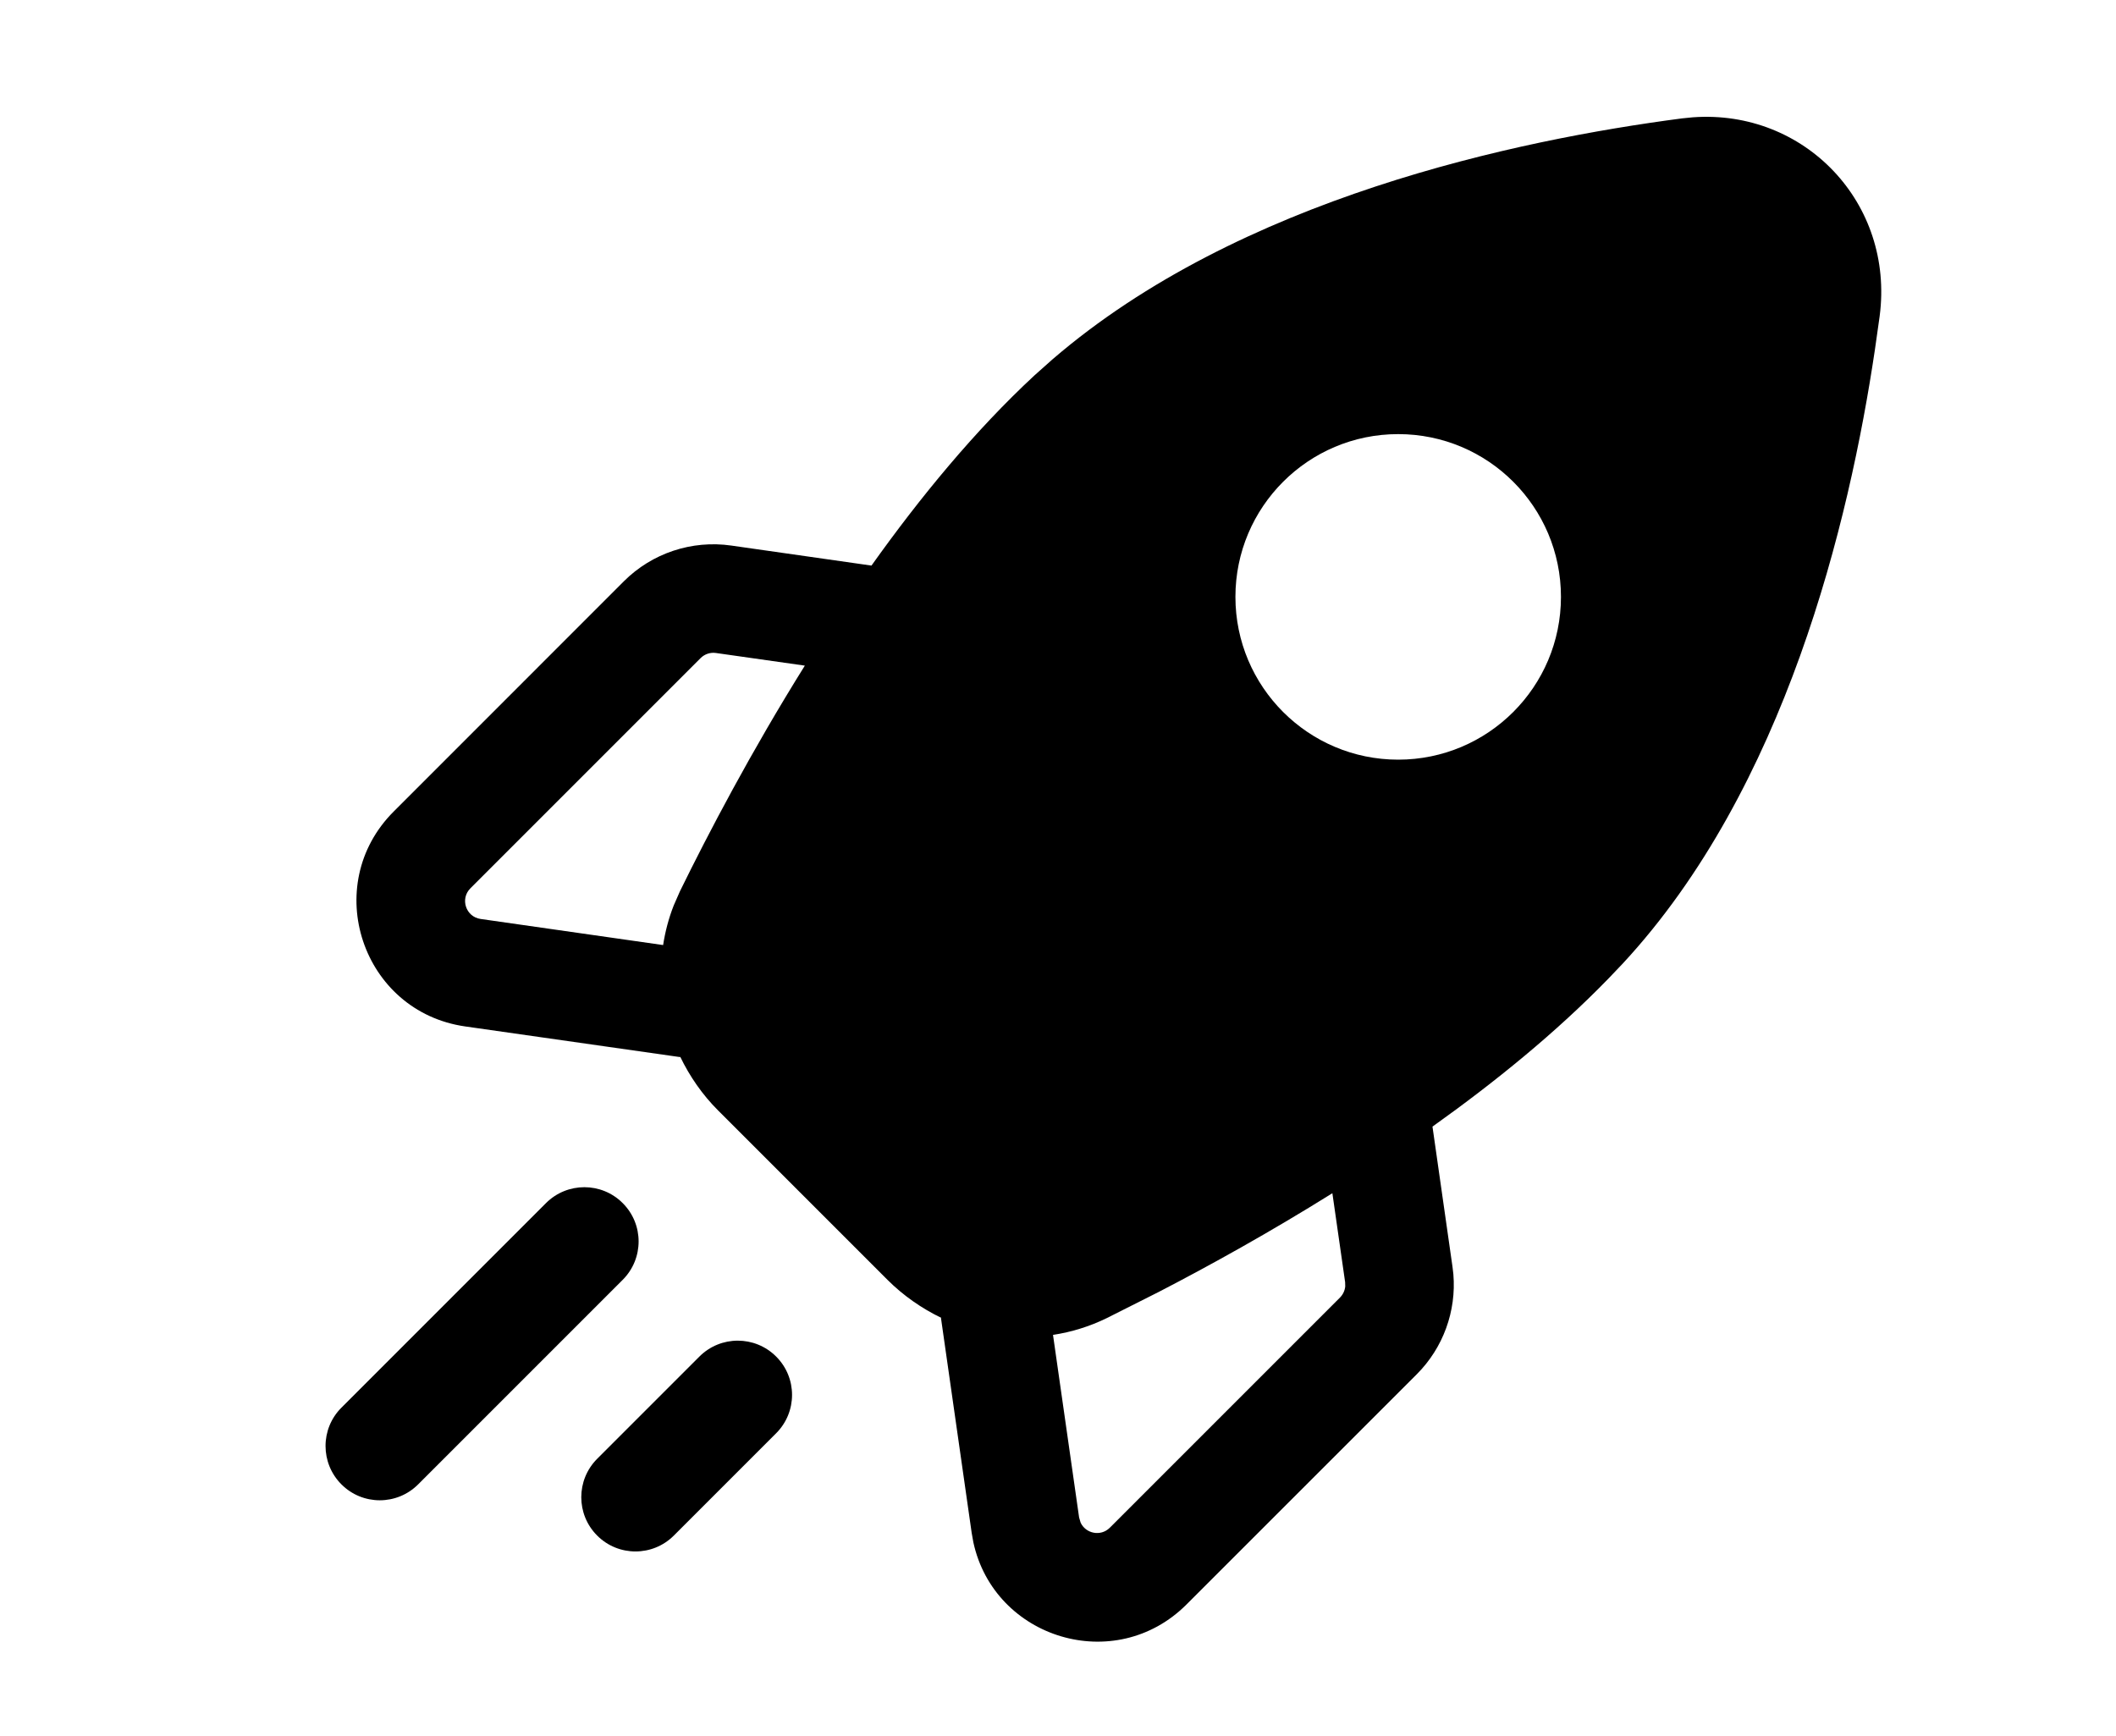 <svg width="39" height="32" viewBox="0 0 39 32" fill="none" xmlns="http://www.w3.org/2000/svg" class="rocket-icon">
    <path
        d="M31.201 2.162C33.261 2.012 34.917 3.742 34.644 5.826L34.557 6.441C34.083 9.632 32.903 14.53 29.909 17.759L29.642 18.039C28.682 19.027 27.556 19.942 26.402 20.764L26.771 23.348L26.787 23.485C26.844 24.166 26.599 24.842 26.112 25.329L21.869 29.571C20.552 30.888 18.325 30.201 17.94 28.426L17.909 28.252L17.343 24.291L17.349 24.289C16.987 24.114 16.65 23.88 16.357 23.588L13.238 20.469C12.945 20.177 12.712 19.839 12.537 19.476L12.535 19.483L8.575 18.918C6.672 18.646 5.896 16.316 7.256 14.957L11.498 10.714C12.017 10.195 12.751 9.951 13.478 10.055L16.062 10.424C16.961 9.162 17.972 7.933 19.067 6.918L19.396 6.625C22.844 3.654 27.954 2.581 31.001 2.182L31.201 2.162ZM12.891 25.002C13.282 24.611 13.915 24.612 14.305 25.002C14.696 25.392 14.696 26.025 14.305 26.416L12.42 28.301C12.029 28.692 11.396 28.692 11.006 28.301C10.616 27.911 10.616 27.278 11.006 26.887L12.891 25.002ZM24.557 21.992C23.402 22.713 22.291 23.328 21.359 23.81L20.398 24.294C20.077 24.451 19.744 24.551 19.408 24.603L19.889 27.968L19.917 28.063C20.009 28.263 20.285 28.326 20.455 28.157L24.698 23.914C24.753 23.858 24.787 23.785 24.794 23.709L24.792 23.631L24.557 21.992ZM10.063 22.174C10.454 21.783 11.087 21.783 11.477 22.174C11.868 22.564 11.868 23.197 11.477 23.588L7.707 27.358C7.316 27.749 6.683 27.749 6.293 27.358C5.903 26.968 5.902 26.334 6.293 25.944L10.063 22.174ZM13.195 12.035C13.092 12.02 12.987 12.055 12.913 12.129L8.67 16.372C8.476 16.566 8.586 16.898 8.858 16.937L12.222 17.418C12.26 17.172 12.323 16.928 12.417 16.689L12.532 16.427C13.055 15.36 13.843 13.855 14.834 12.268L13.195 12.035ZM25.77 8.001C24.114 8.001 22.77 9.344 22.77 11.001C22.77 12.657 24.114 14.001 25.77 14.001C27.427 14.001 28.77 12.657 28.77 11.001C28.77 9.344 27.427 8.001 25.77 8.001Z"
        fill="currentColor" />
</svg>